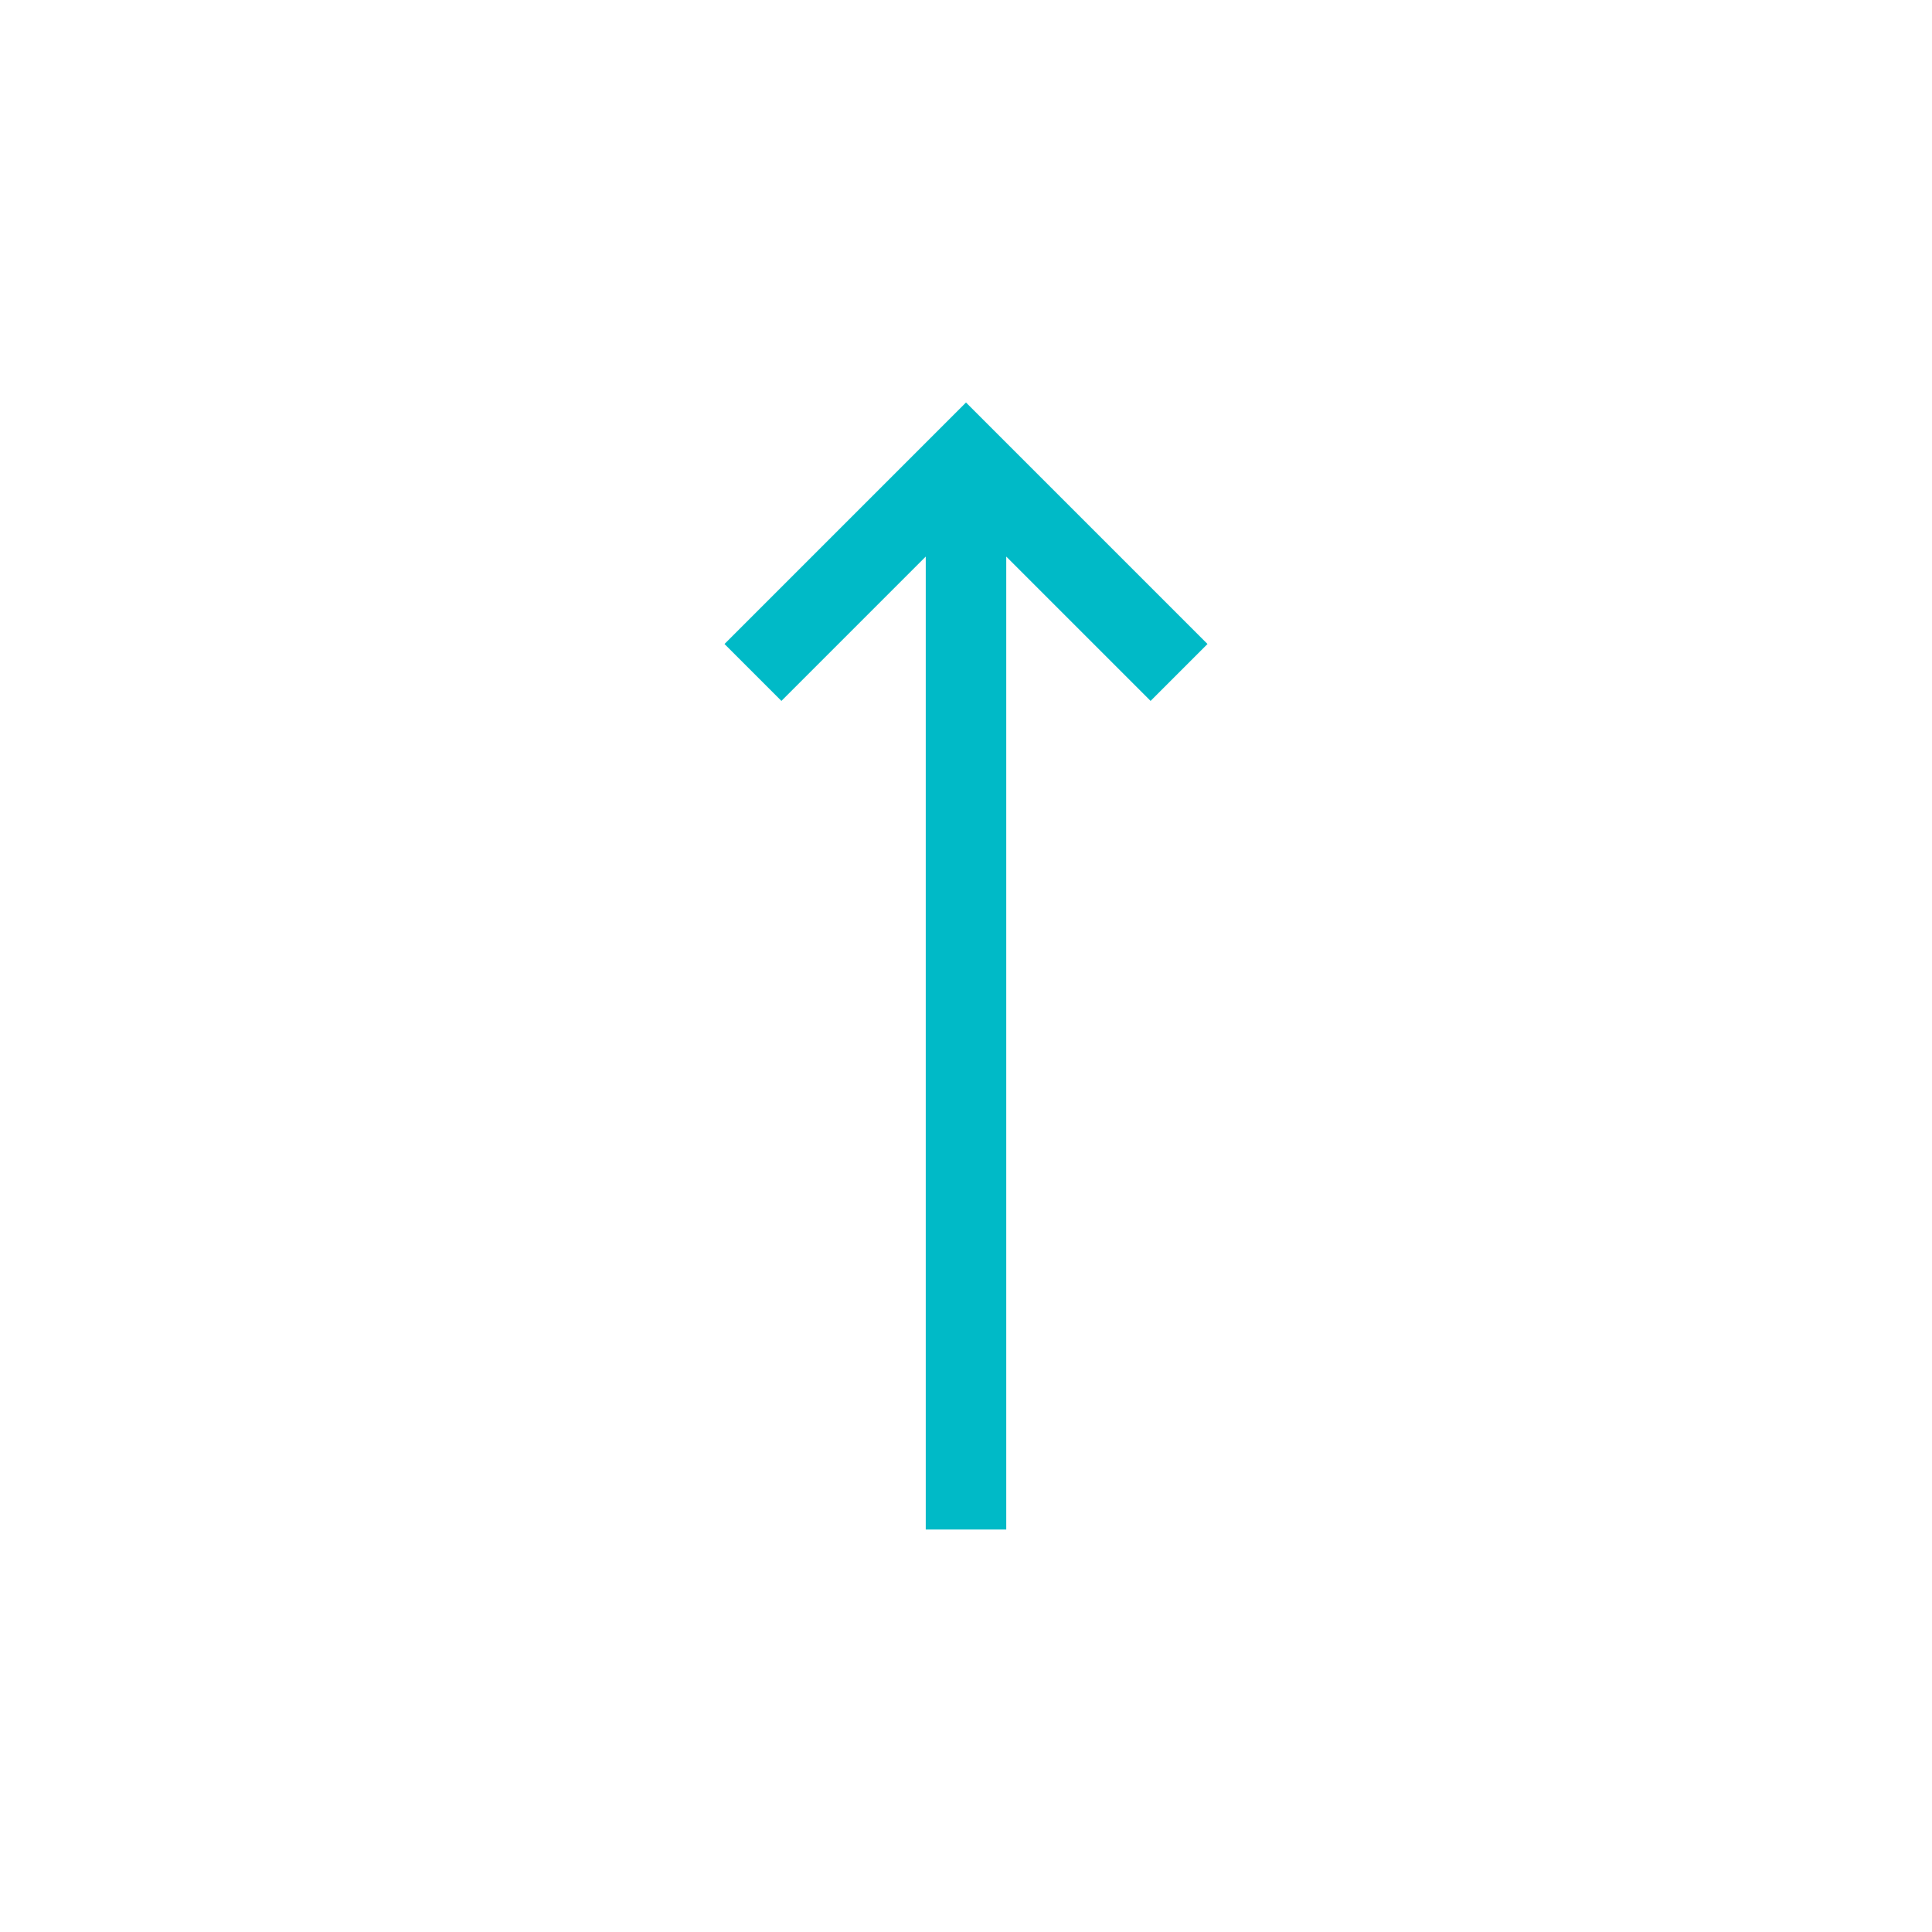 <svg width="24" height="24" viewBox="0 0 24 24" fill="none" xmlns="http://www.w3.org/2000/svg">
<mask id="mask0_117_7737" style="mask-type:luminance" maskUnits="userSpaceOnUse" x="0" y="0" width="24" height="24">
<rect width="24" height="24" transform="matrix(1 0 0 -1 0 24)" fill="white"/>
</mask>
<g mask="url(#mask0_117_7737)">
<path d="M9 8L12 5L15 8L14.293 8.707L12.5 6.914L12.5 19L11.5 19L11.5 6.914L9.707 8.707L9 8Z" fill="#00BAC7"/>
</g>
</svg>
